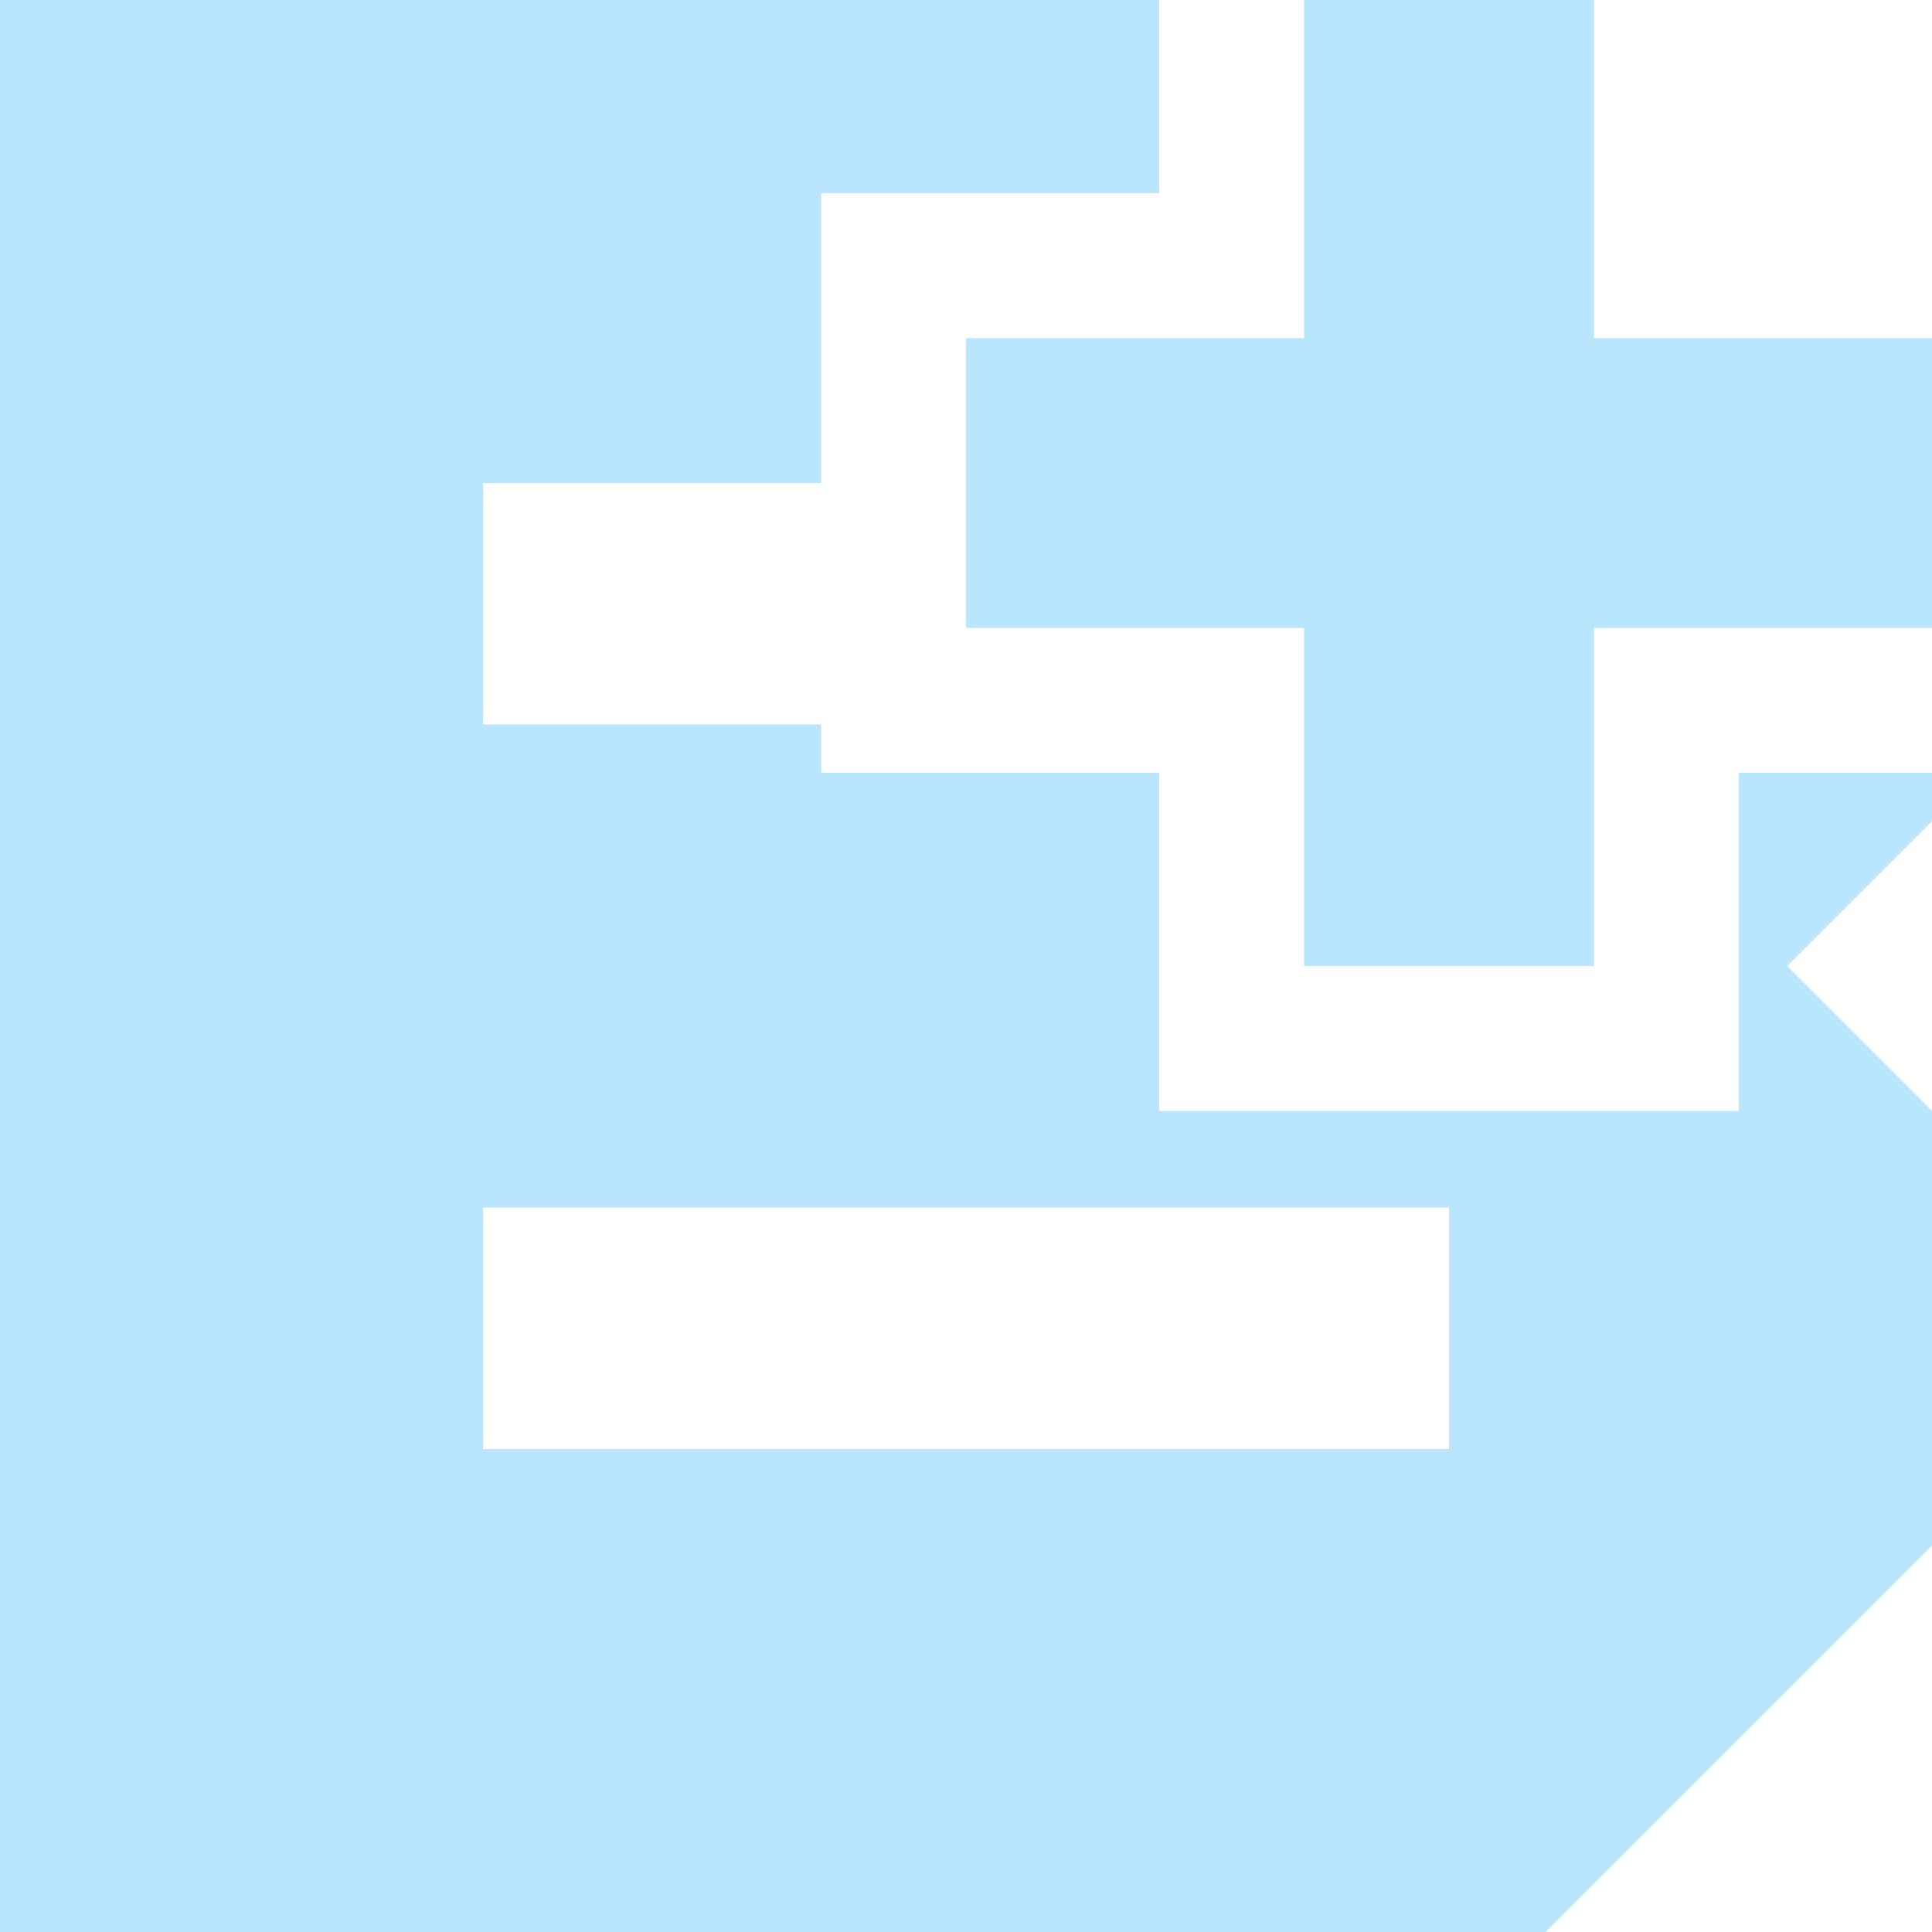 <svg width="200" height="200" viewBox="0 0 200 200" fill="none" xmlns="http://www.w3.org/2000/svg">
	<path fill-rule="evenodd" clip-rule="evenodd"
		  d="M200 160V115L185 100L200 85V80H180V115H120V80H85V75H50V50H85V20H120V0H0V200H160L200 160ZM50 125H150V150H50V125ZM135 100V65H100V35H135V1.03335e-05H165V35H200V65H165V100H135Z"
		  fill="#B9E6FD"/>
</svg>